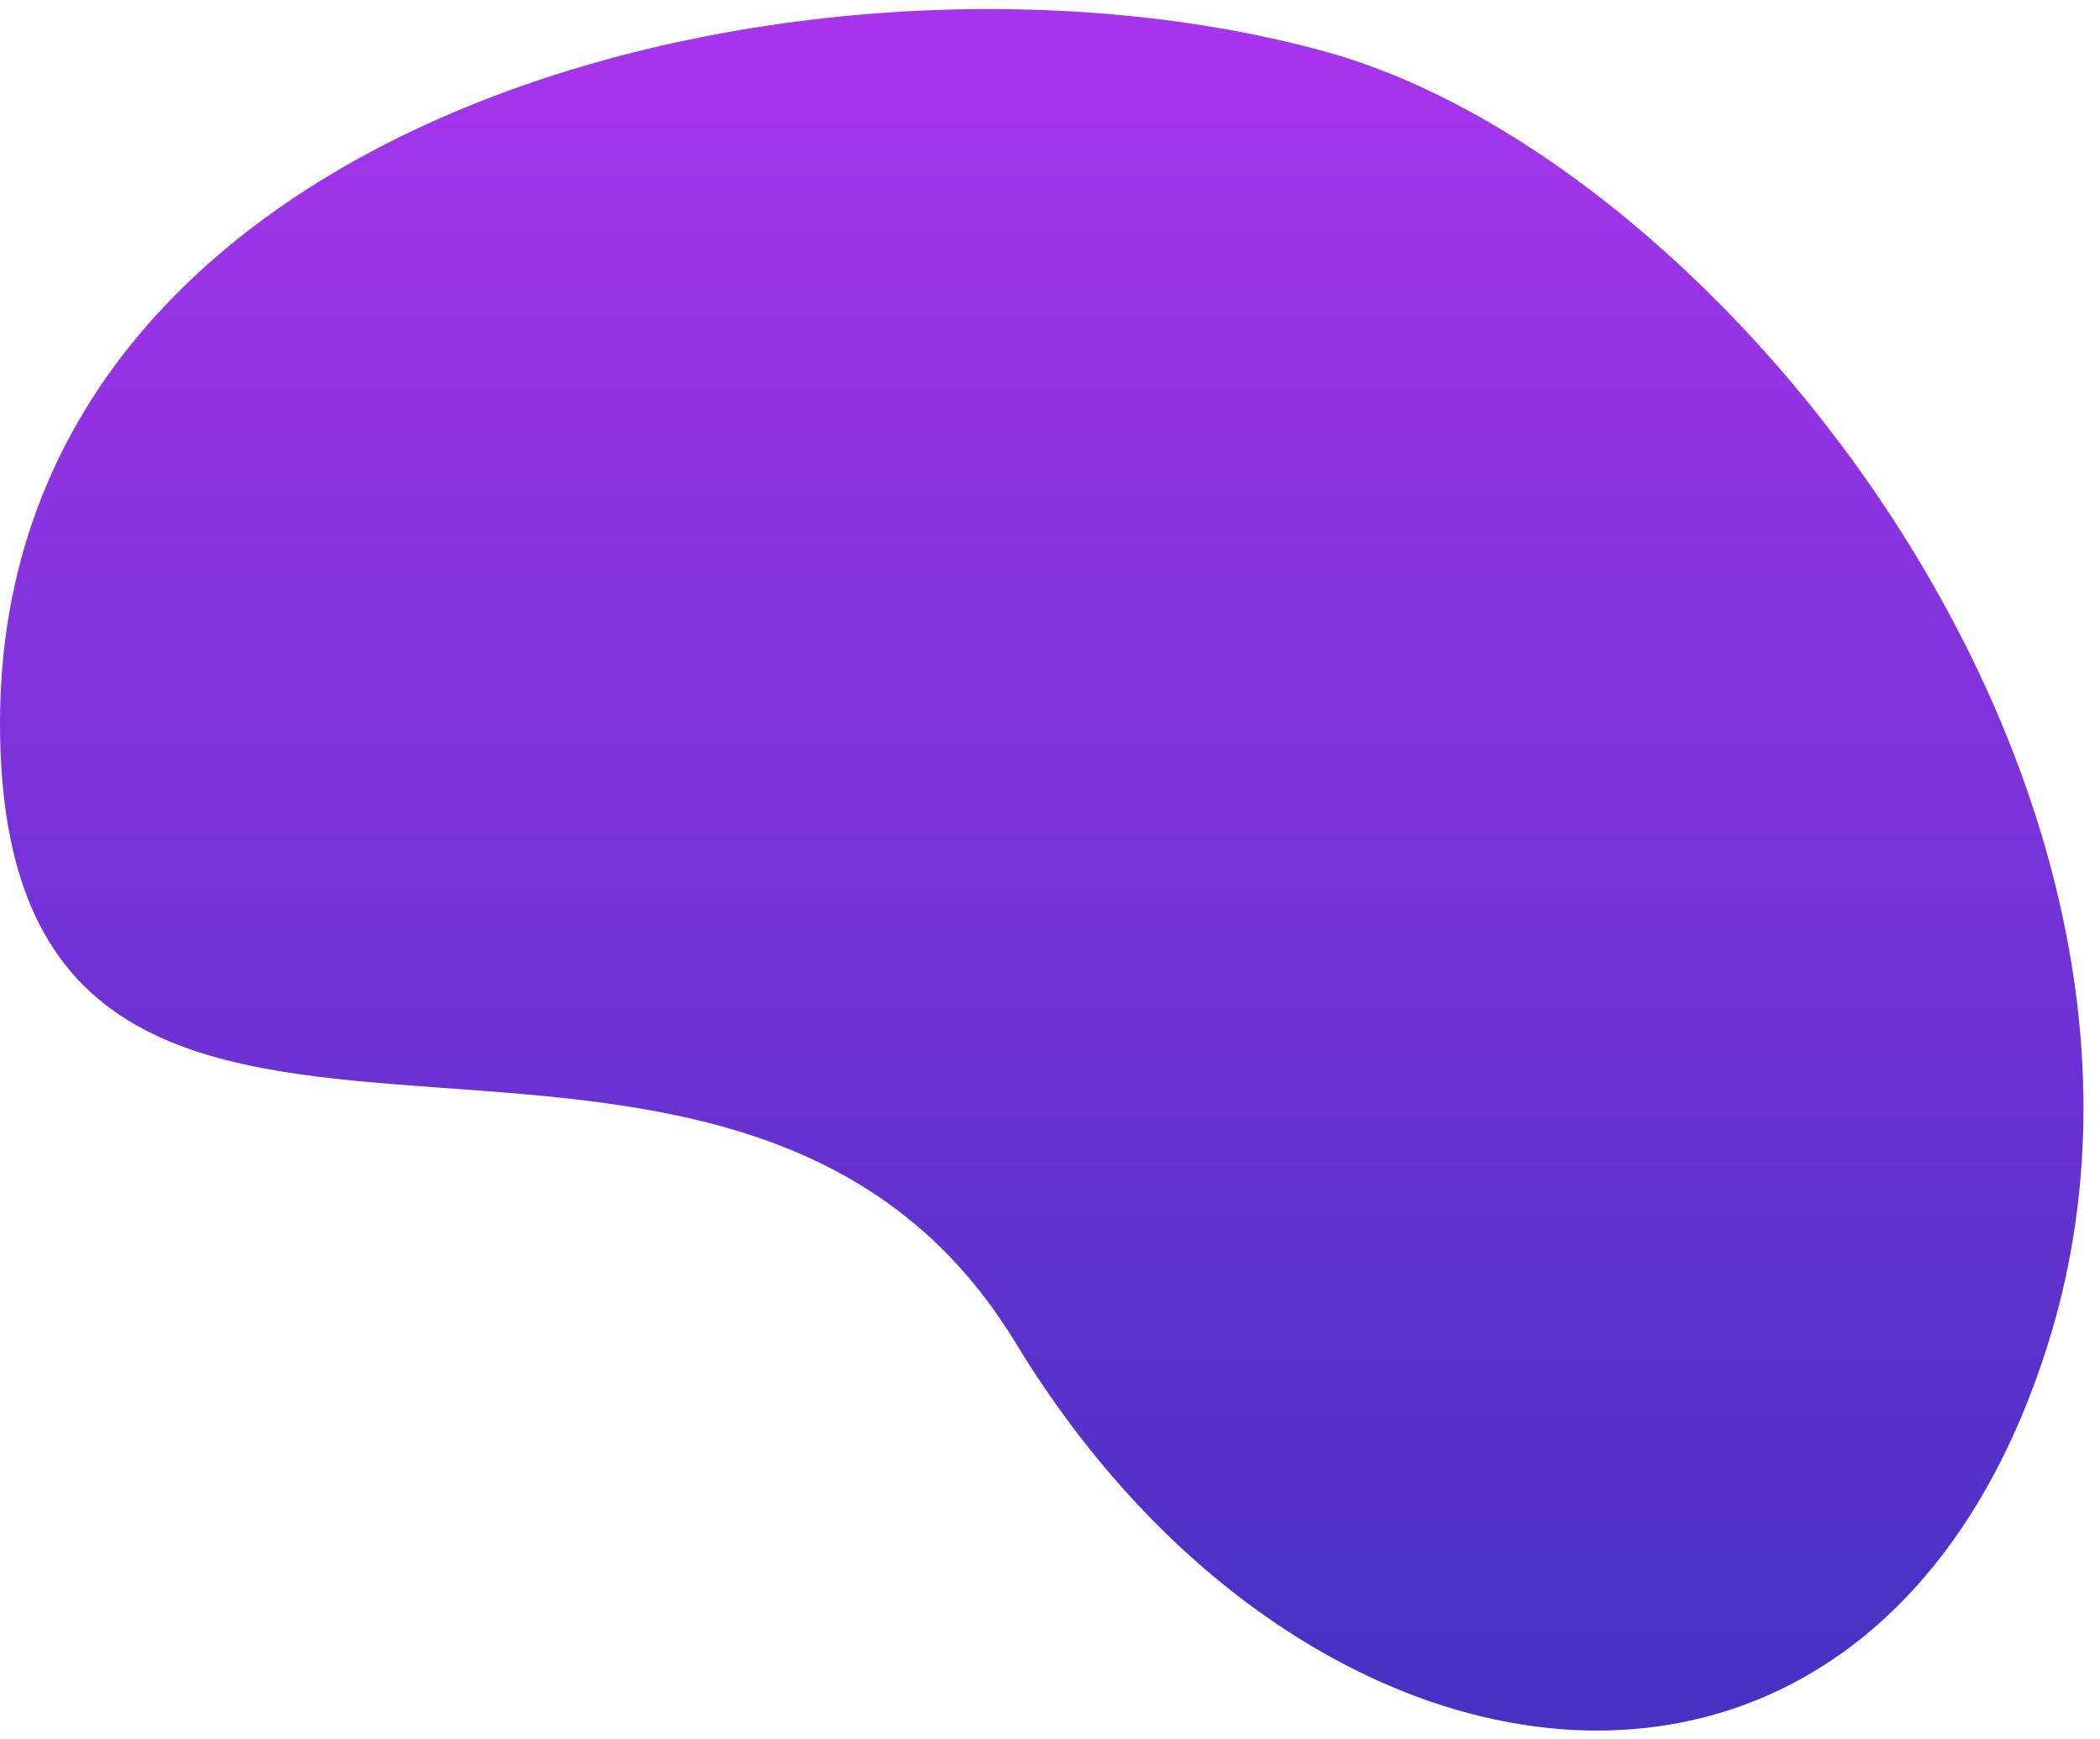 <svg width="122" height="101" viewBox="0 0 122 101" fill="none" xmlns="http://www.w3.org/2000/svg">
<path d="M77 3C48 -5 0 6 0 42C0 78 42 50 59 78C76 106 109 110 119 78C129 46 100.216 9.405 77 3Z" fill="url(#paint0_linear)"/>
<defs>
<linearGradient id="paint0_linear" x1="60.541" y1="2.713" x2="60.541" y2="100.525" gradientUnits="userSpaceOnUse">
<stop stop-color="#A634EC"/>
<stop offset="1" stop-color="#4531C2"/>
</linearGradient>
</defs>
</svg>
